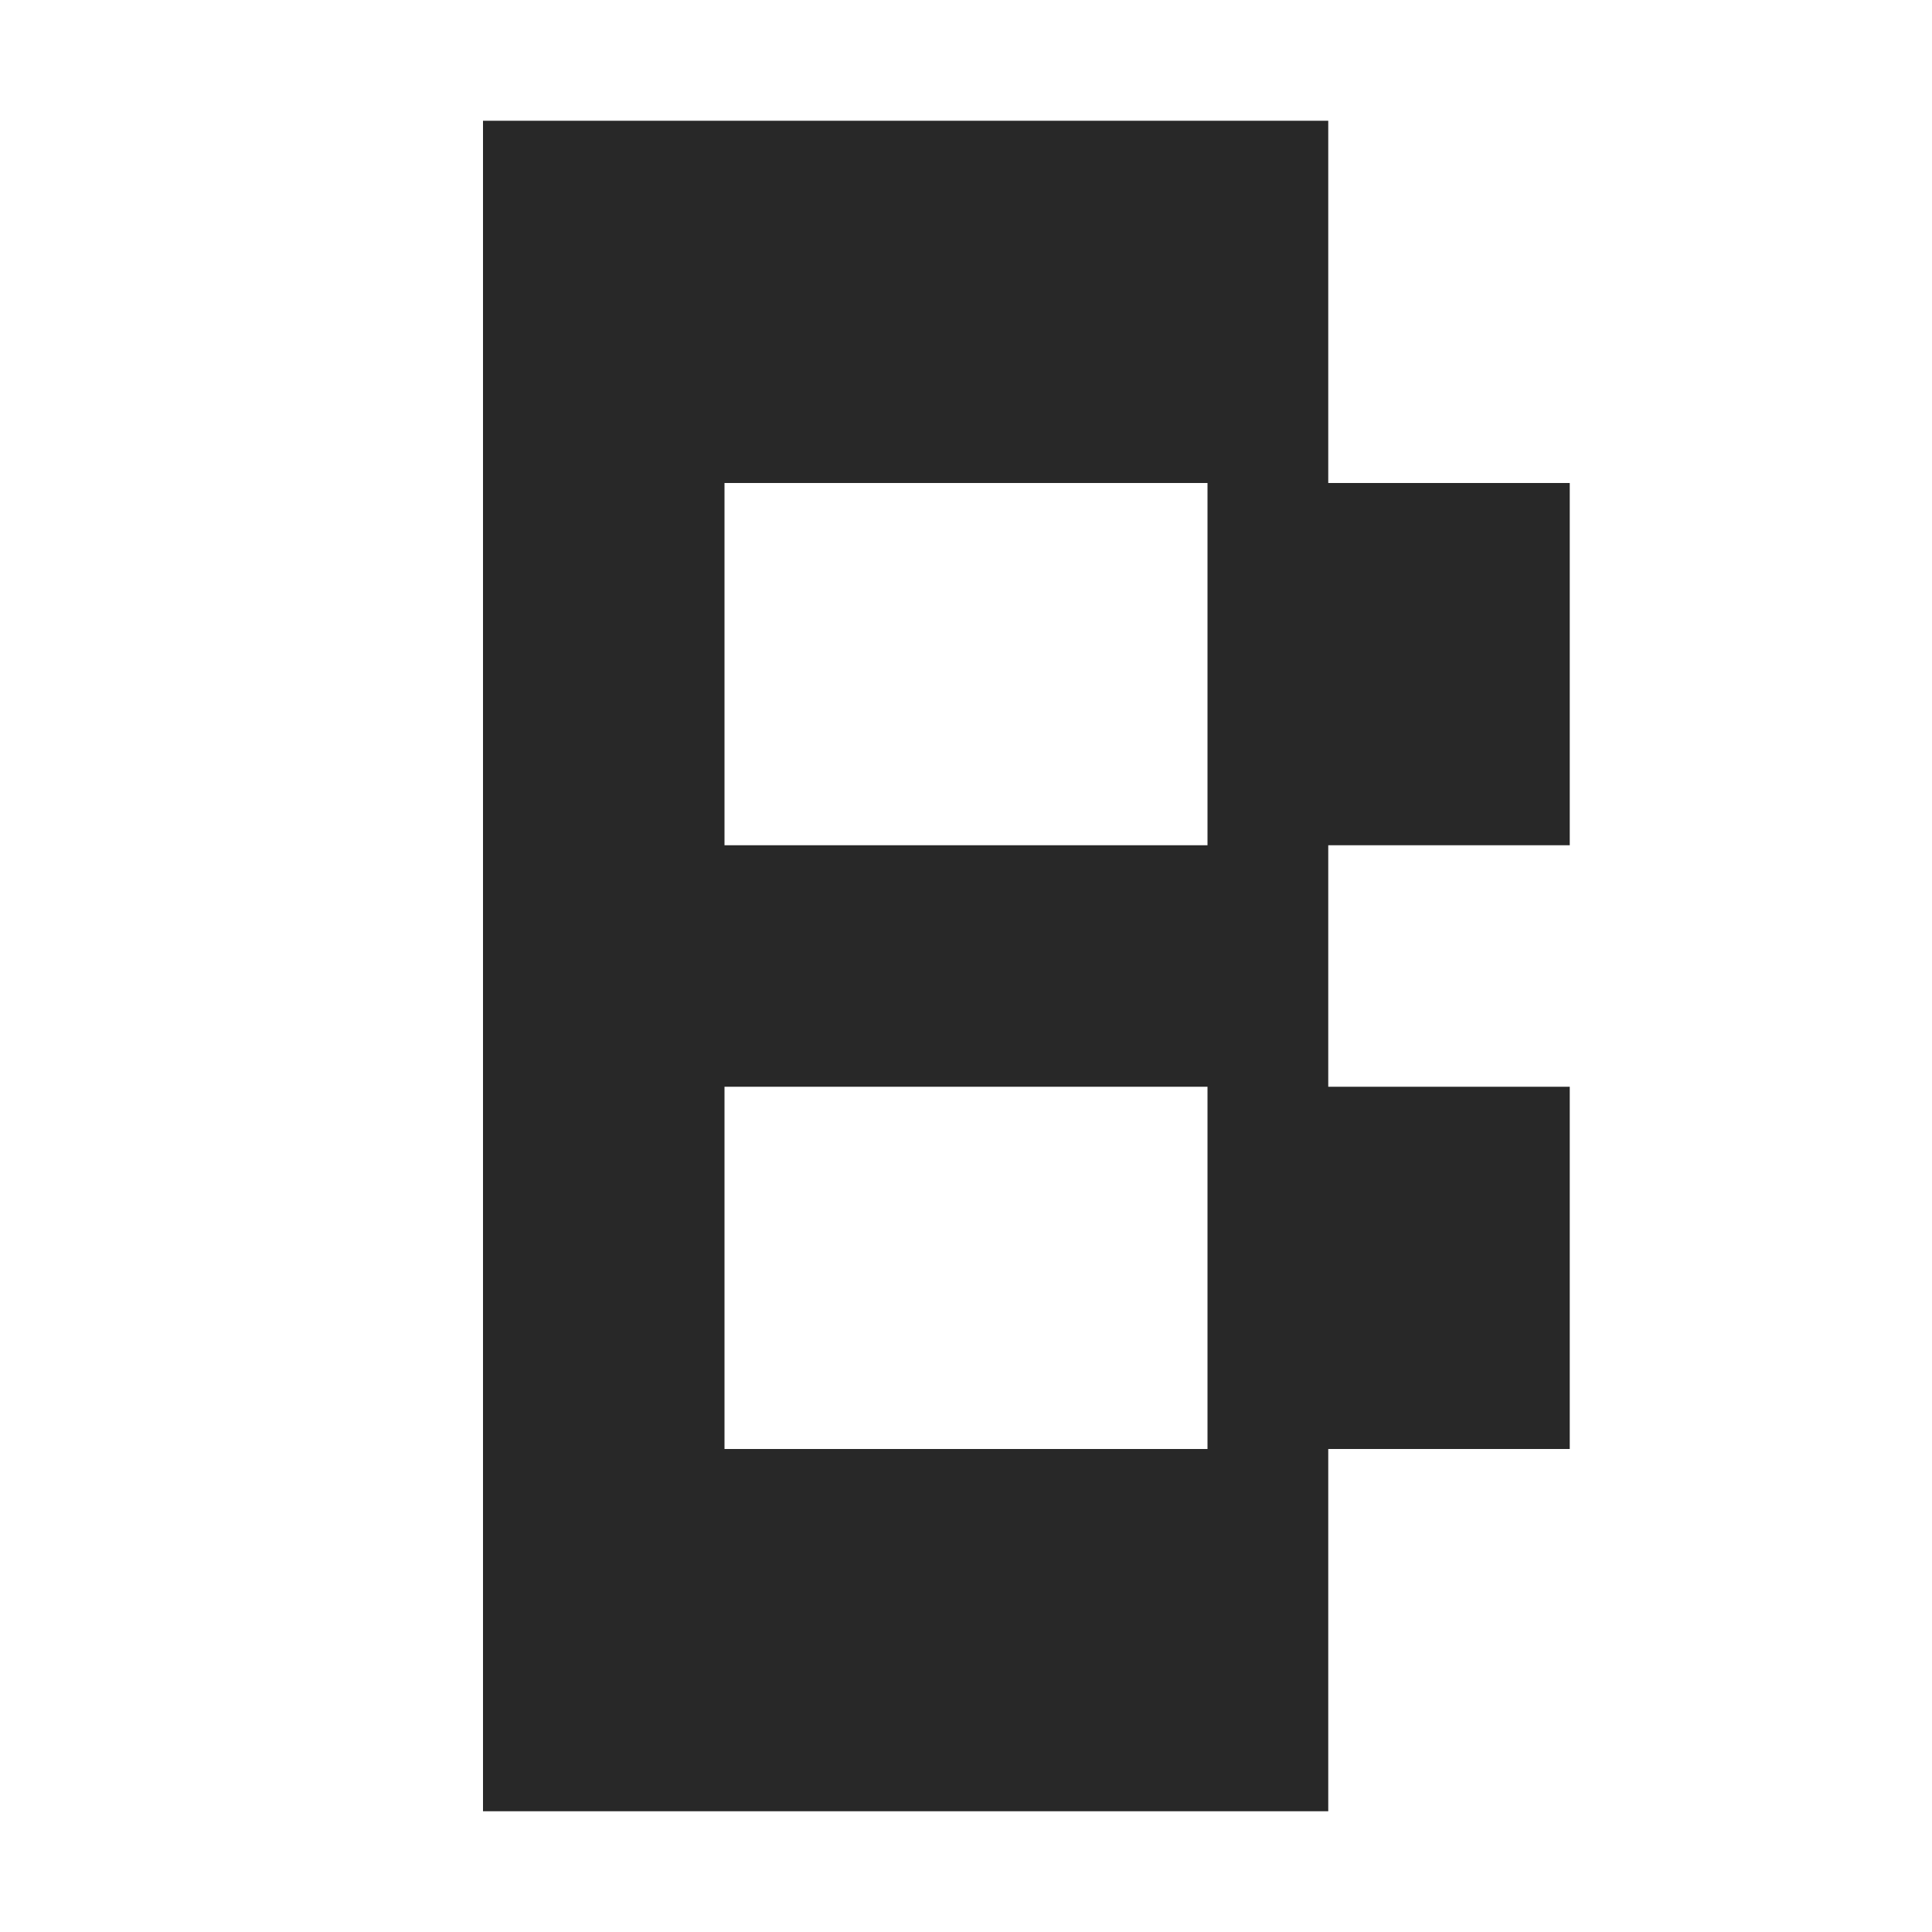 <svg width="16" height="16" version="1.1" xmlns="http://www.w3.org/2000/svg">
  <defs>
    <style id="current-color-scheme" type="text/css">.ColorScheme-Text { color:#282828; } .ColorScheme-Highlight { color:#458588; }</style>
  </defs>
  <path class="ColorScheme-Text" d="m4 1v14h7v-3h2v-3h-2v-2h2v-3h-2v-3zm2 3h4v3h-4zm0 5h4v3h-4z" fill="currentColor"/>
</svg>
